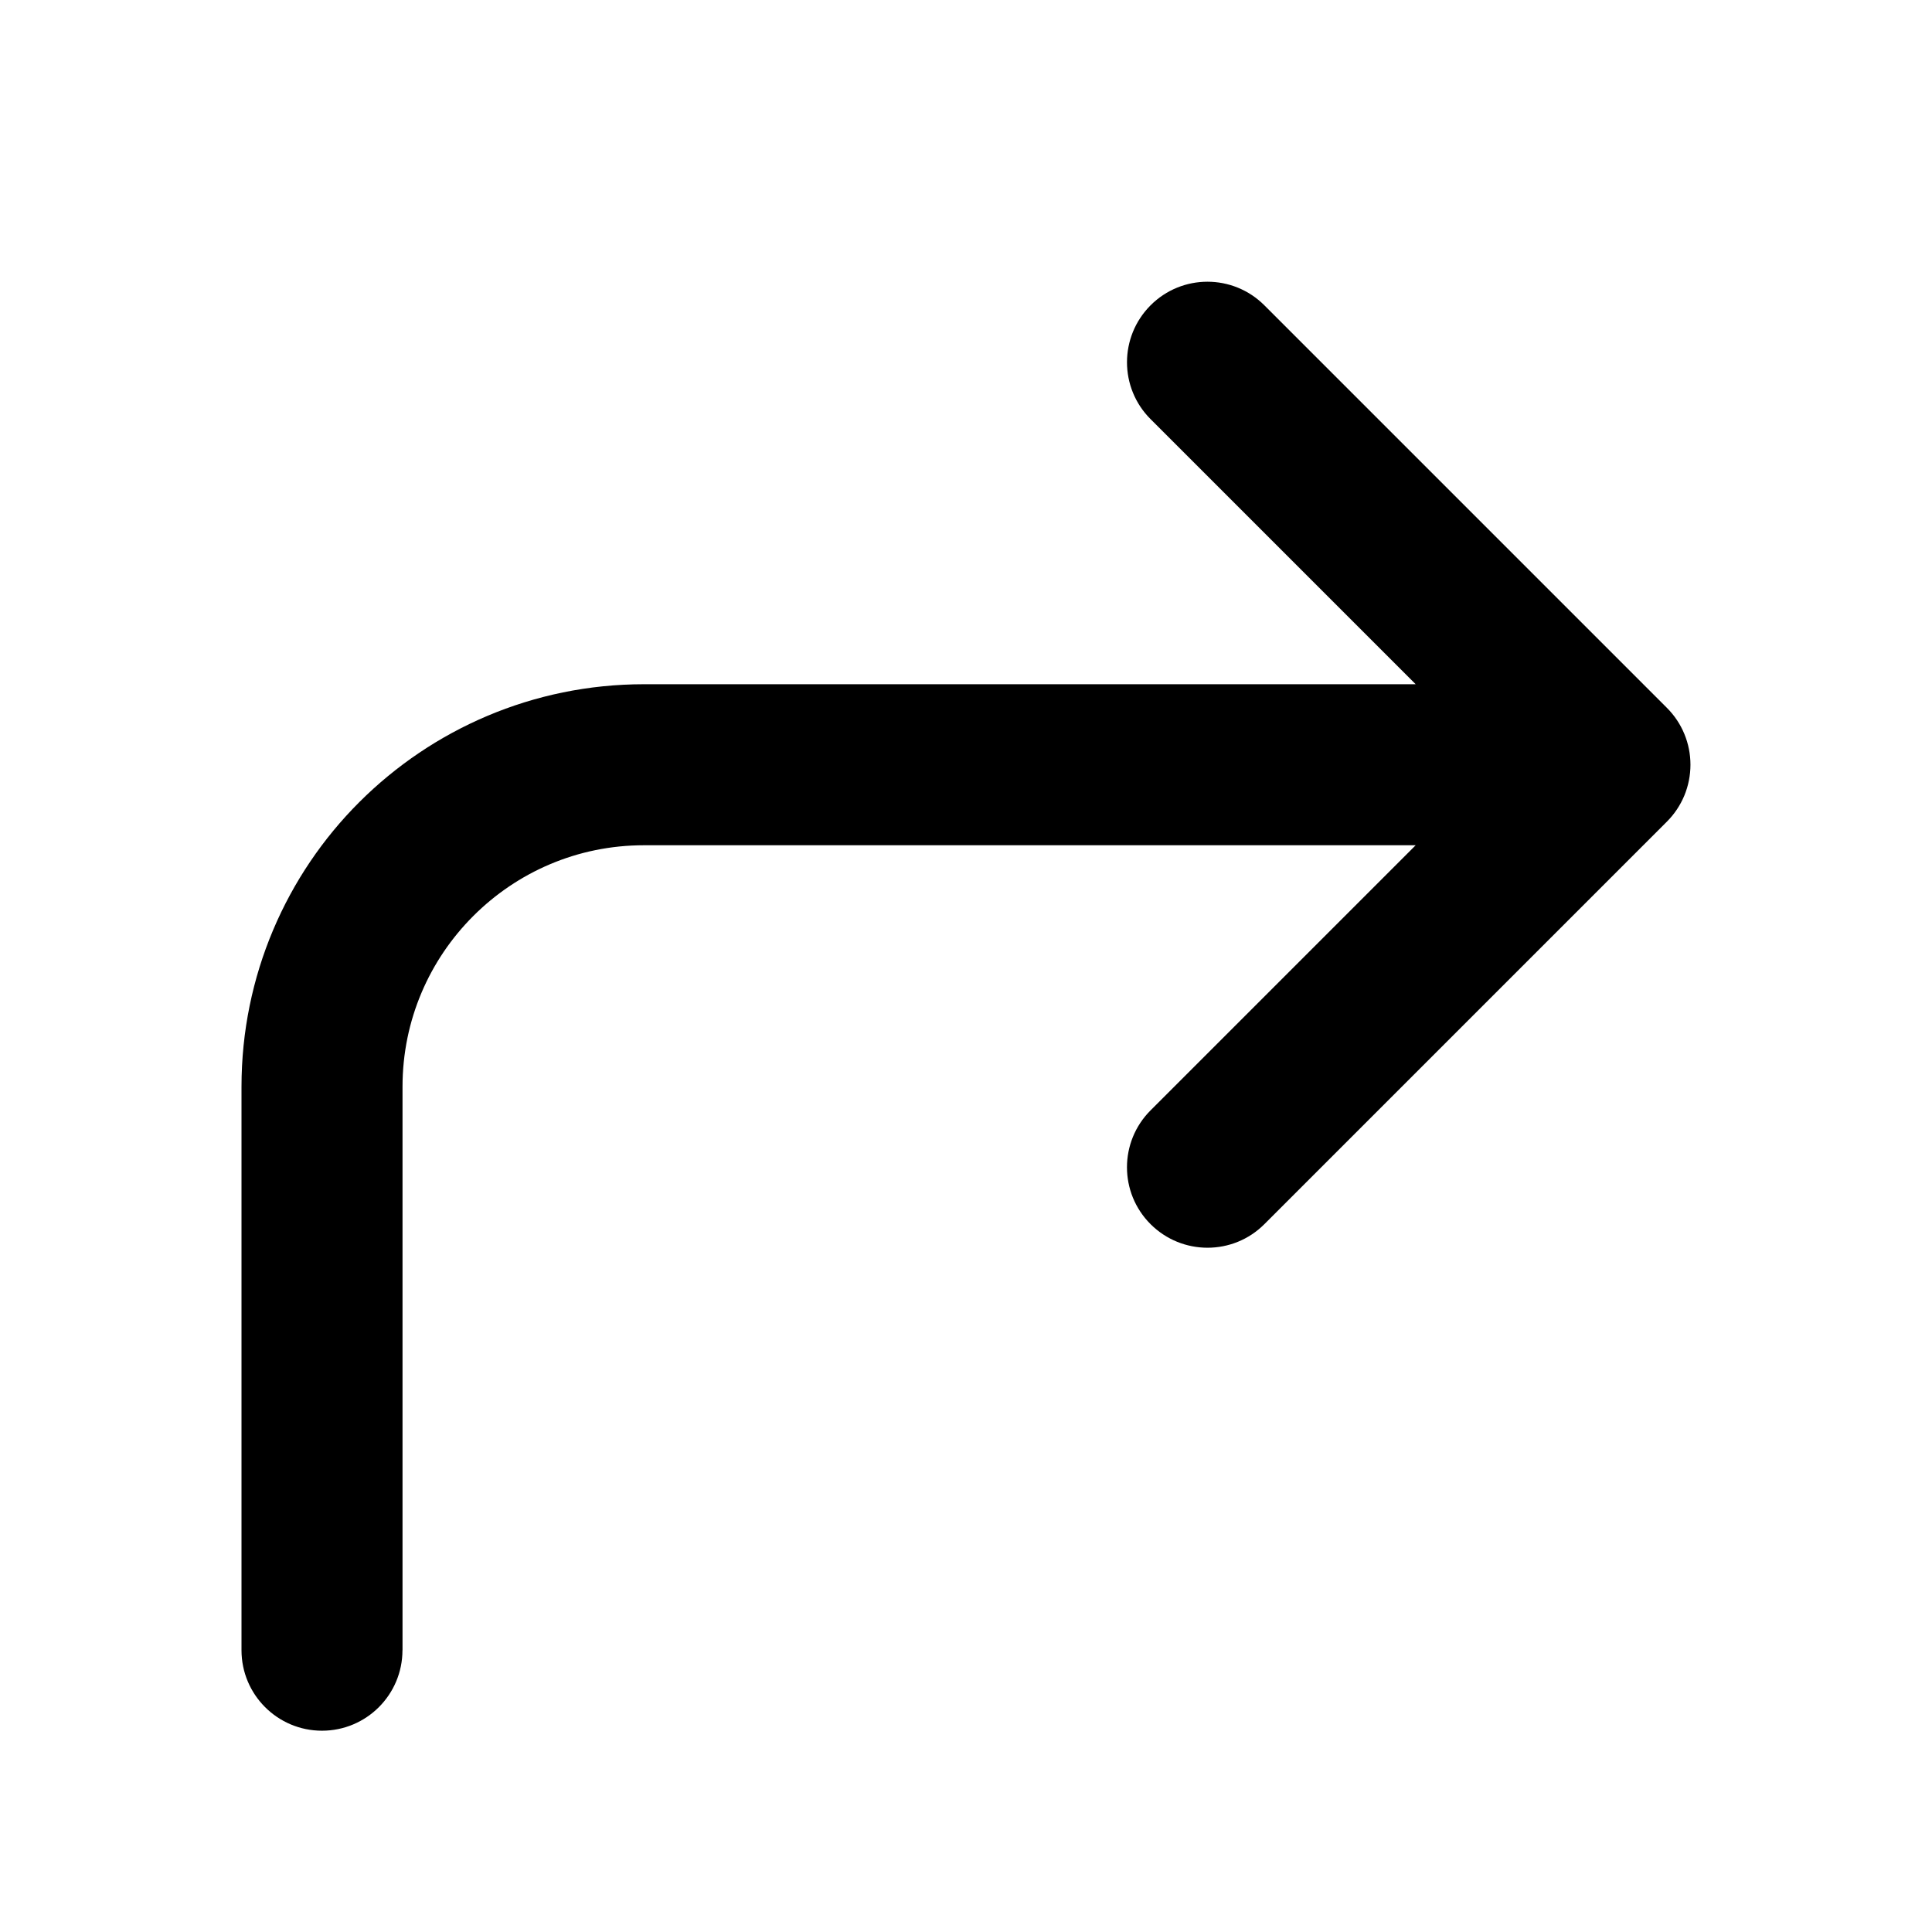 <!-- Generated by IcoMoon.io -->
<svg version="1.1" xmlns="http://www.w3.org/2000/svg" width="32" height="32" viewBox="0 0 32 32">
<title>corner-up-right</title>
<path d="M6.667 27.333v-9.333c0-1.105 0.447-2.103 1.172-2.828s1.723-1.172 2.828-1.172h12.781l-4.391 4.391c-0.521 0.521-0.521 1.365 0 1.885s1.365 0.521 1.885 0l6.667-6.667c0.123-0.123 0.221-0.269 0.289-0.432 0.135-0.327 0.135-0.695 0-1.021-0.065-0.157-0.161-0.304-0.289-0.432l-6.667-6.667c-0.521-0.521-1.365-0.521-1.885 0s-0.521 1.365 0 1.885l4.391 4.391h-12.781c-1.84 0-3.509 0.748-4.715 1.952s-1.952 2.875-1.952 4.715v9.333c0 0.736 0.597 1.333 1.333 1.333s1.333-0.597 1.333-1.333z"></path>
</svg>
